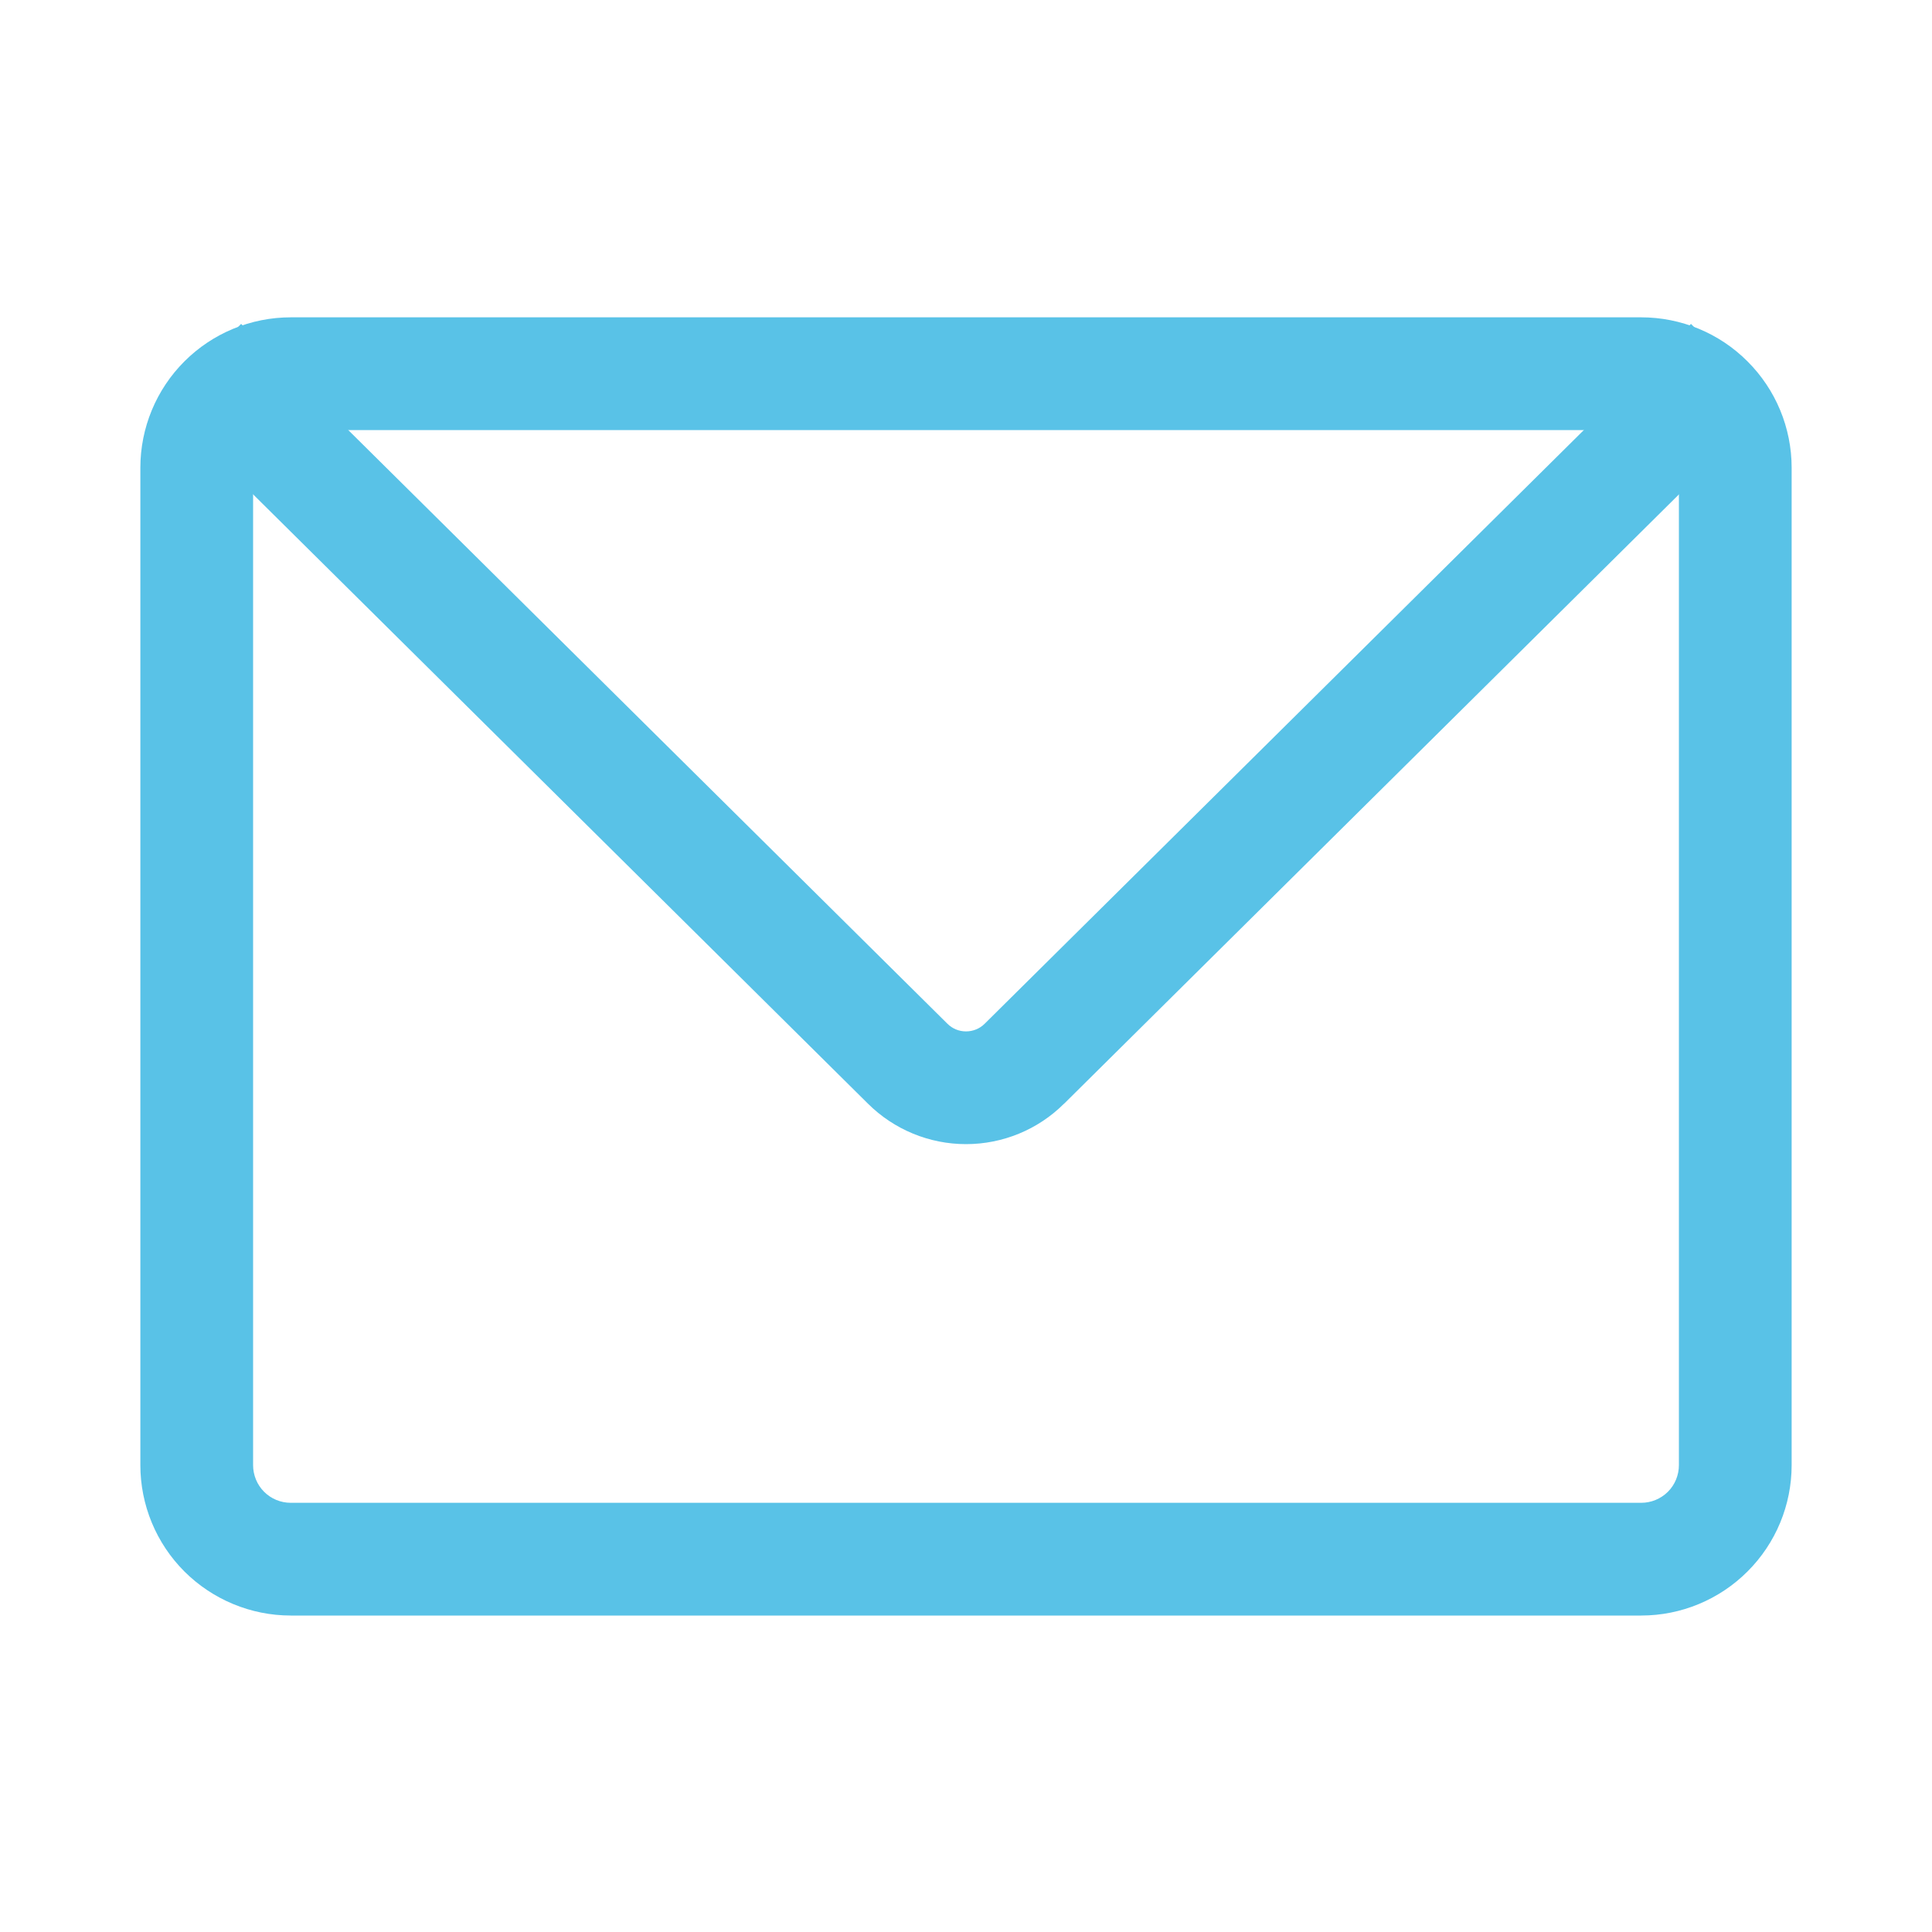 <svg width="20" height="20" viewBox="0 0 20 20" fill="none" xmlns="http://www.w3.org/2000/svg">
<path d="M16.99 4.452C17.093 4.452 17.192 4.493 17.266 4.566C17.339 4.639 17.38 4.738 17.38 4.842V15.167C17.38 15.27 17.339 15.37 17.266 15.443C17.192 15.516 17.093 15.557 16.99 15.557H3.01C2.906 15.557 2.807 15.516 2.734 15.443C2.661 15.37 2.62 15.27 2.62 15.167V4.842C2.62 4.791 2.63 4.74 2.649 4.693C2.669 4.645 2.698 4.602 2.734 4.566C2.77 4.53 2.813 4.501 2.861 4.482C2.908 4.462 2.959 4.452 3.01 4.452H16.99ZM16.99 3.285H3.01C2.597 3.285 2.201 3.449 1.909 3.741C1.617 4.033 1.453 4.429 1.453 4.842V15.167C1.453 15.58 1.617 15.976 1.909 16.268C2.201 16.559 2.597 16.724 3.01 16.724H16.99C17.403 16.724 17.799 16.559 18.09 16.268C18.383 15.976 18.547 15.58 18.547 15.167V4.842C18.547 4.429 18.383 4.033 18.09 3.741C17.799 3.449 17.403 3.285 16.99 3.285Z" fill="#59C2E7"/>
<path fill-rule="evenodd" clip-rule="evenodd" d="M8.986 11.426L1.675 4.181L2.496 3.353L9.808 10.598C9.859 10.649 9.928 10.677 10 10.677C10.072 10.677 10.142 10.649 10.193 10.598L17.505 3.353L18.326 4.181L11.015 11.426C11.014 11.426 11.014 11.426 11.014 11.426C10.745 11.694 10.38 11.844 10 11.844C9.621 11.844 9.256 11.694 8.986 11.426C8.986 11.426 8.986 11.426 8.986 11.426Z" fill="#59C2E7"/>
</svg>
